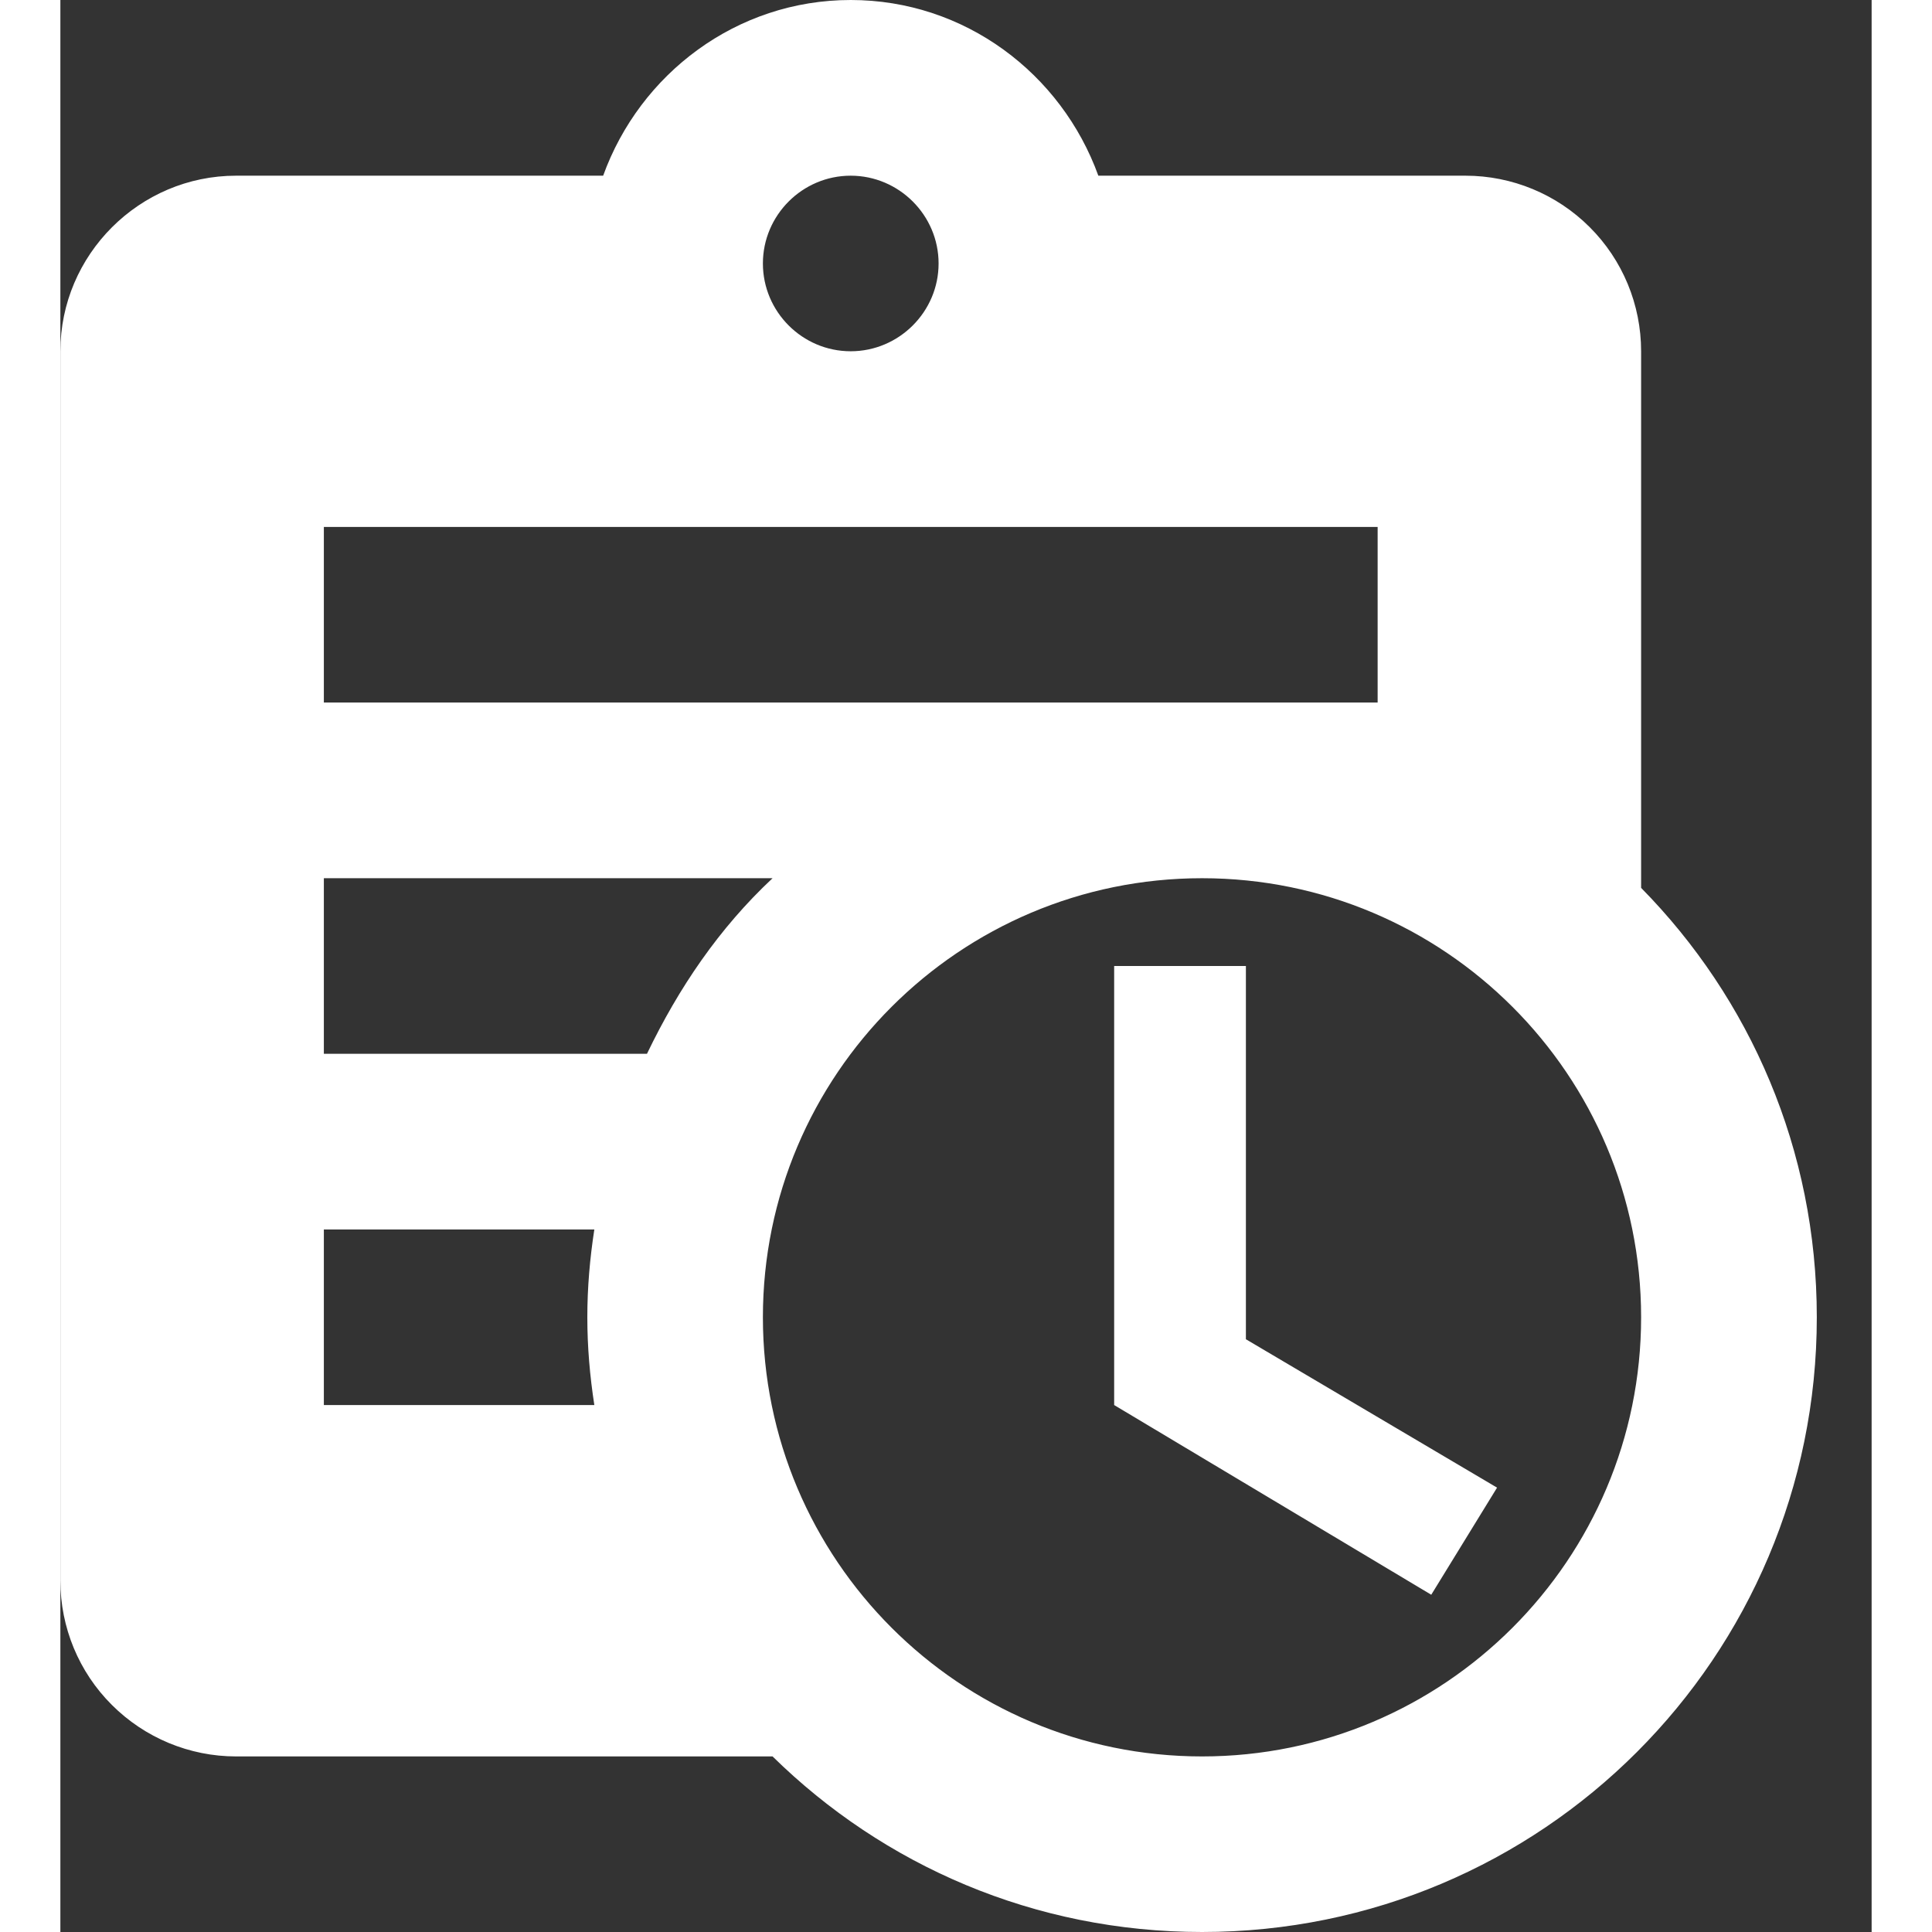 <svg width="18" height="18" viewBox="0 0 15 16" fill="none" xmlns="http://www.w3.org/2000/svg">
  <rect x="0" y="0" width="15" height="16" fill="#333333" stroke="none"/>
  <path
    d="M13.091 7.353V2.909C13.091 2.523 12.938 2.153 12.665 1.881C12.392 1.608 12.022 1.455 11.636 1.455H8.596C8.291 0.611 7.491 0 6.545 0C5.6 0 4.8 0.611 4.495 1.455H1.455C0.655 1.455 0 2.109 0 2.909V13.091C0 13.477 0.153 13.847 0.426 14.119C0.699 14.392 1.069 14.546 1.455 14.546H5.898C6.815 15.447 8.065 16 9.455 16C12.269 16 14.546 13.724 14.546 10.909C14.546 9.52 13.993 8.269 13.091 7.353ZM6.545 1.455C6.945 1.455 7.273 1.782 7.273 2.182C7.273 2.582 6.945 2.909 6.545 2.909C6.145 2.909 5.818 2.582 5.818 2.182C5.818 1.782 6.145 1.455 6.545 1.455ZM2.182 4.364H10.909V5.818H2.182V4.364ZM4.422 11.636H2.182V10.182H4.422C4.385 10.422 4.364 10.662 4.364 10.909C4.364 11.156 4.385 11.396 4.422 11.636ZM2.182 8.727V7.273H5.898C5.455 7.687 5.12 8.182 4.858 8.727H2.182ZM9.455 14.546C7.447 14.546 5.818 12.916 5.818 10.909C5.818 8.902 7.447 7.273 9.455 7.273C11.462 7.273 13.091 8.902 13.091 10.909C13.091 12.916 11.462 14.546 9.455 14.546ZM9.818 11.091L11.898 12.32L11.353 13.207L8.727 11.636V8H9.818V11.091Z"
    fill="white" />
</svg>